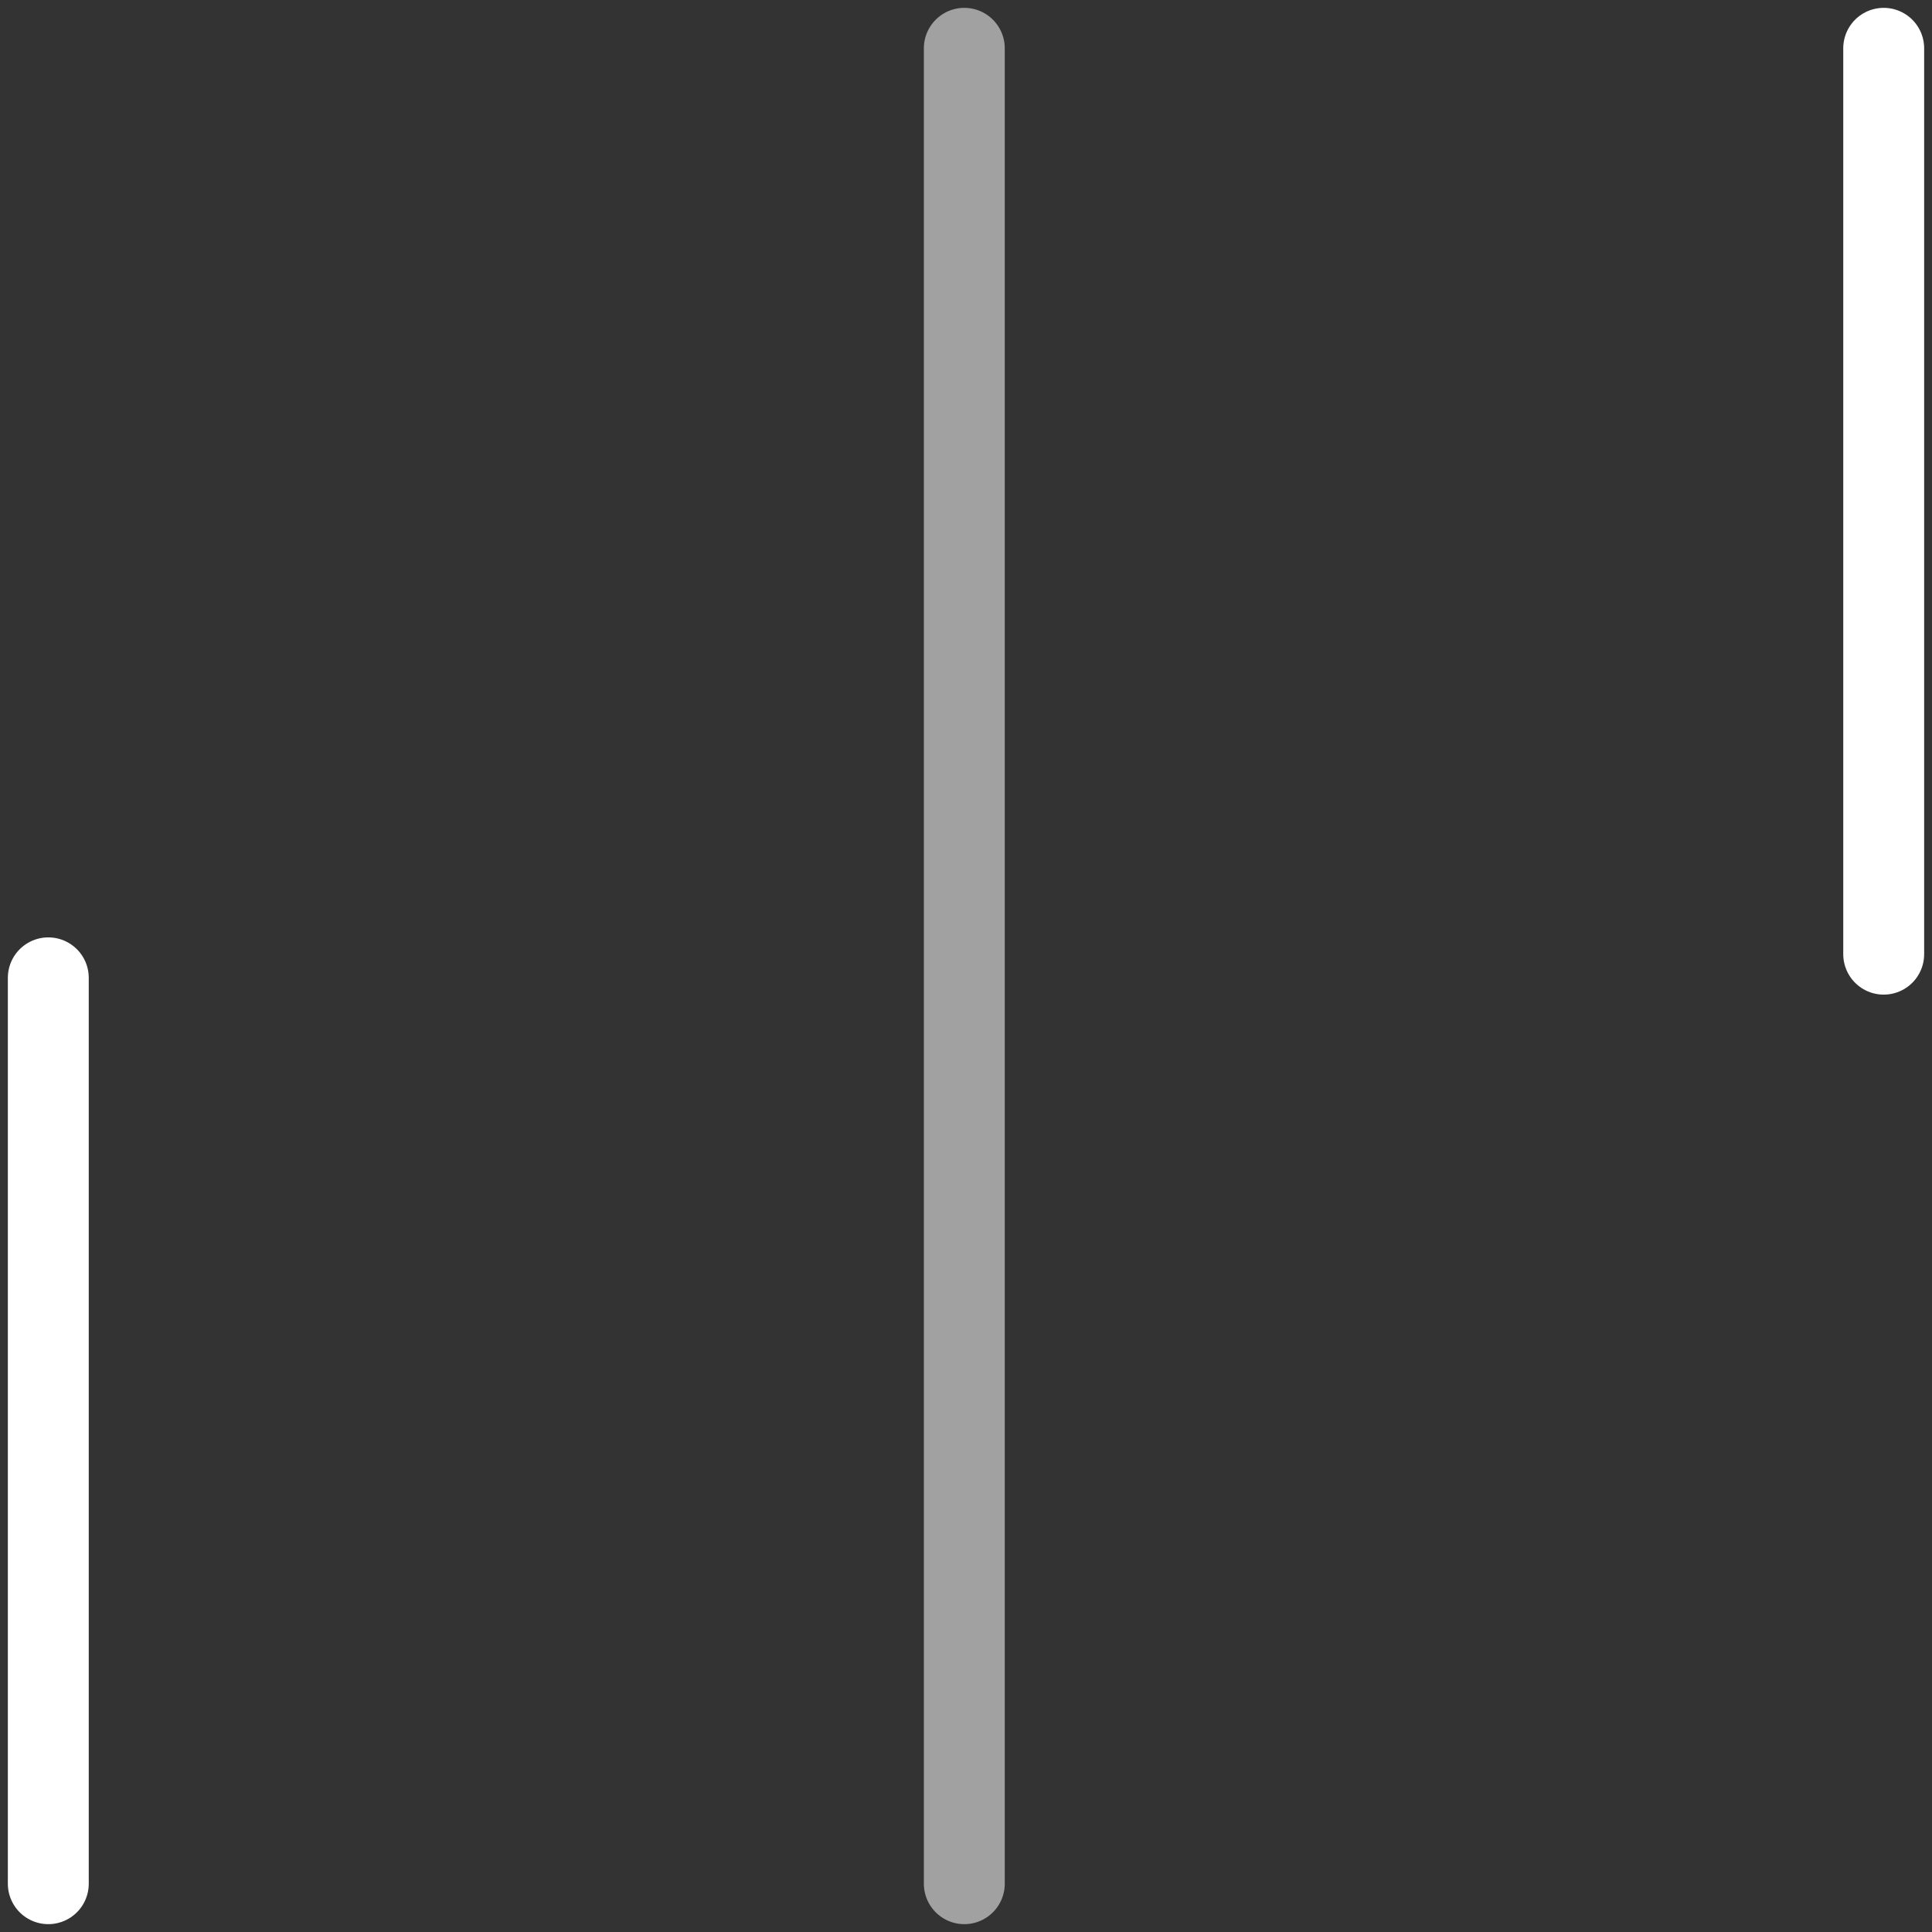 <svg data-name="Layer 1" xmlns="http://www.w3.org/2000/svg" viewBox="0 0 80 80"><rect x="0" y="0" width="80" height="80" fill="#333333" stroke="none"/><path stroke="#a1a1a1" fill="none" stroke-linecap="round" stroke-linejoin="round" stroke-width="3.35" d="M39.93 2v76"/><path d="M2 40.49V78M78 2v37.51" fill="none" stroke-linecap="round" stroke-linejoin="round" stroke-width="3.35" stroke="#fff"/></svg>